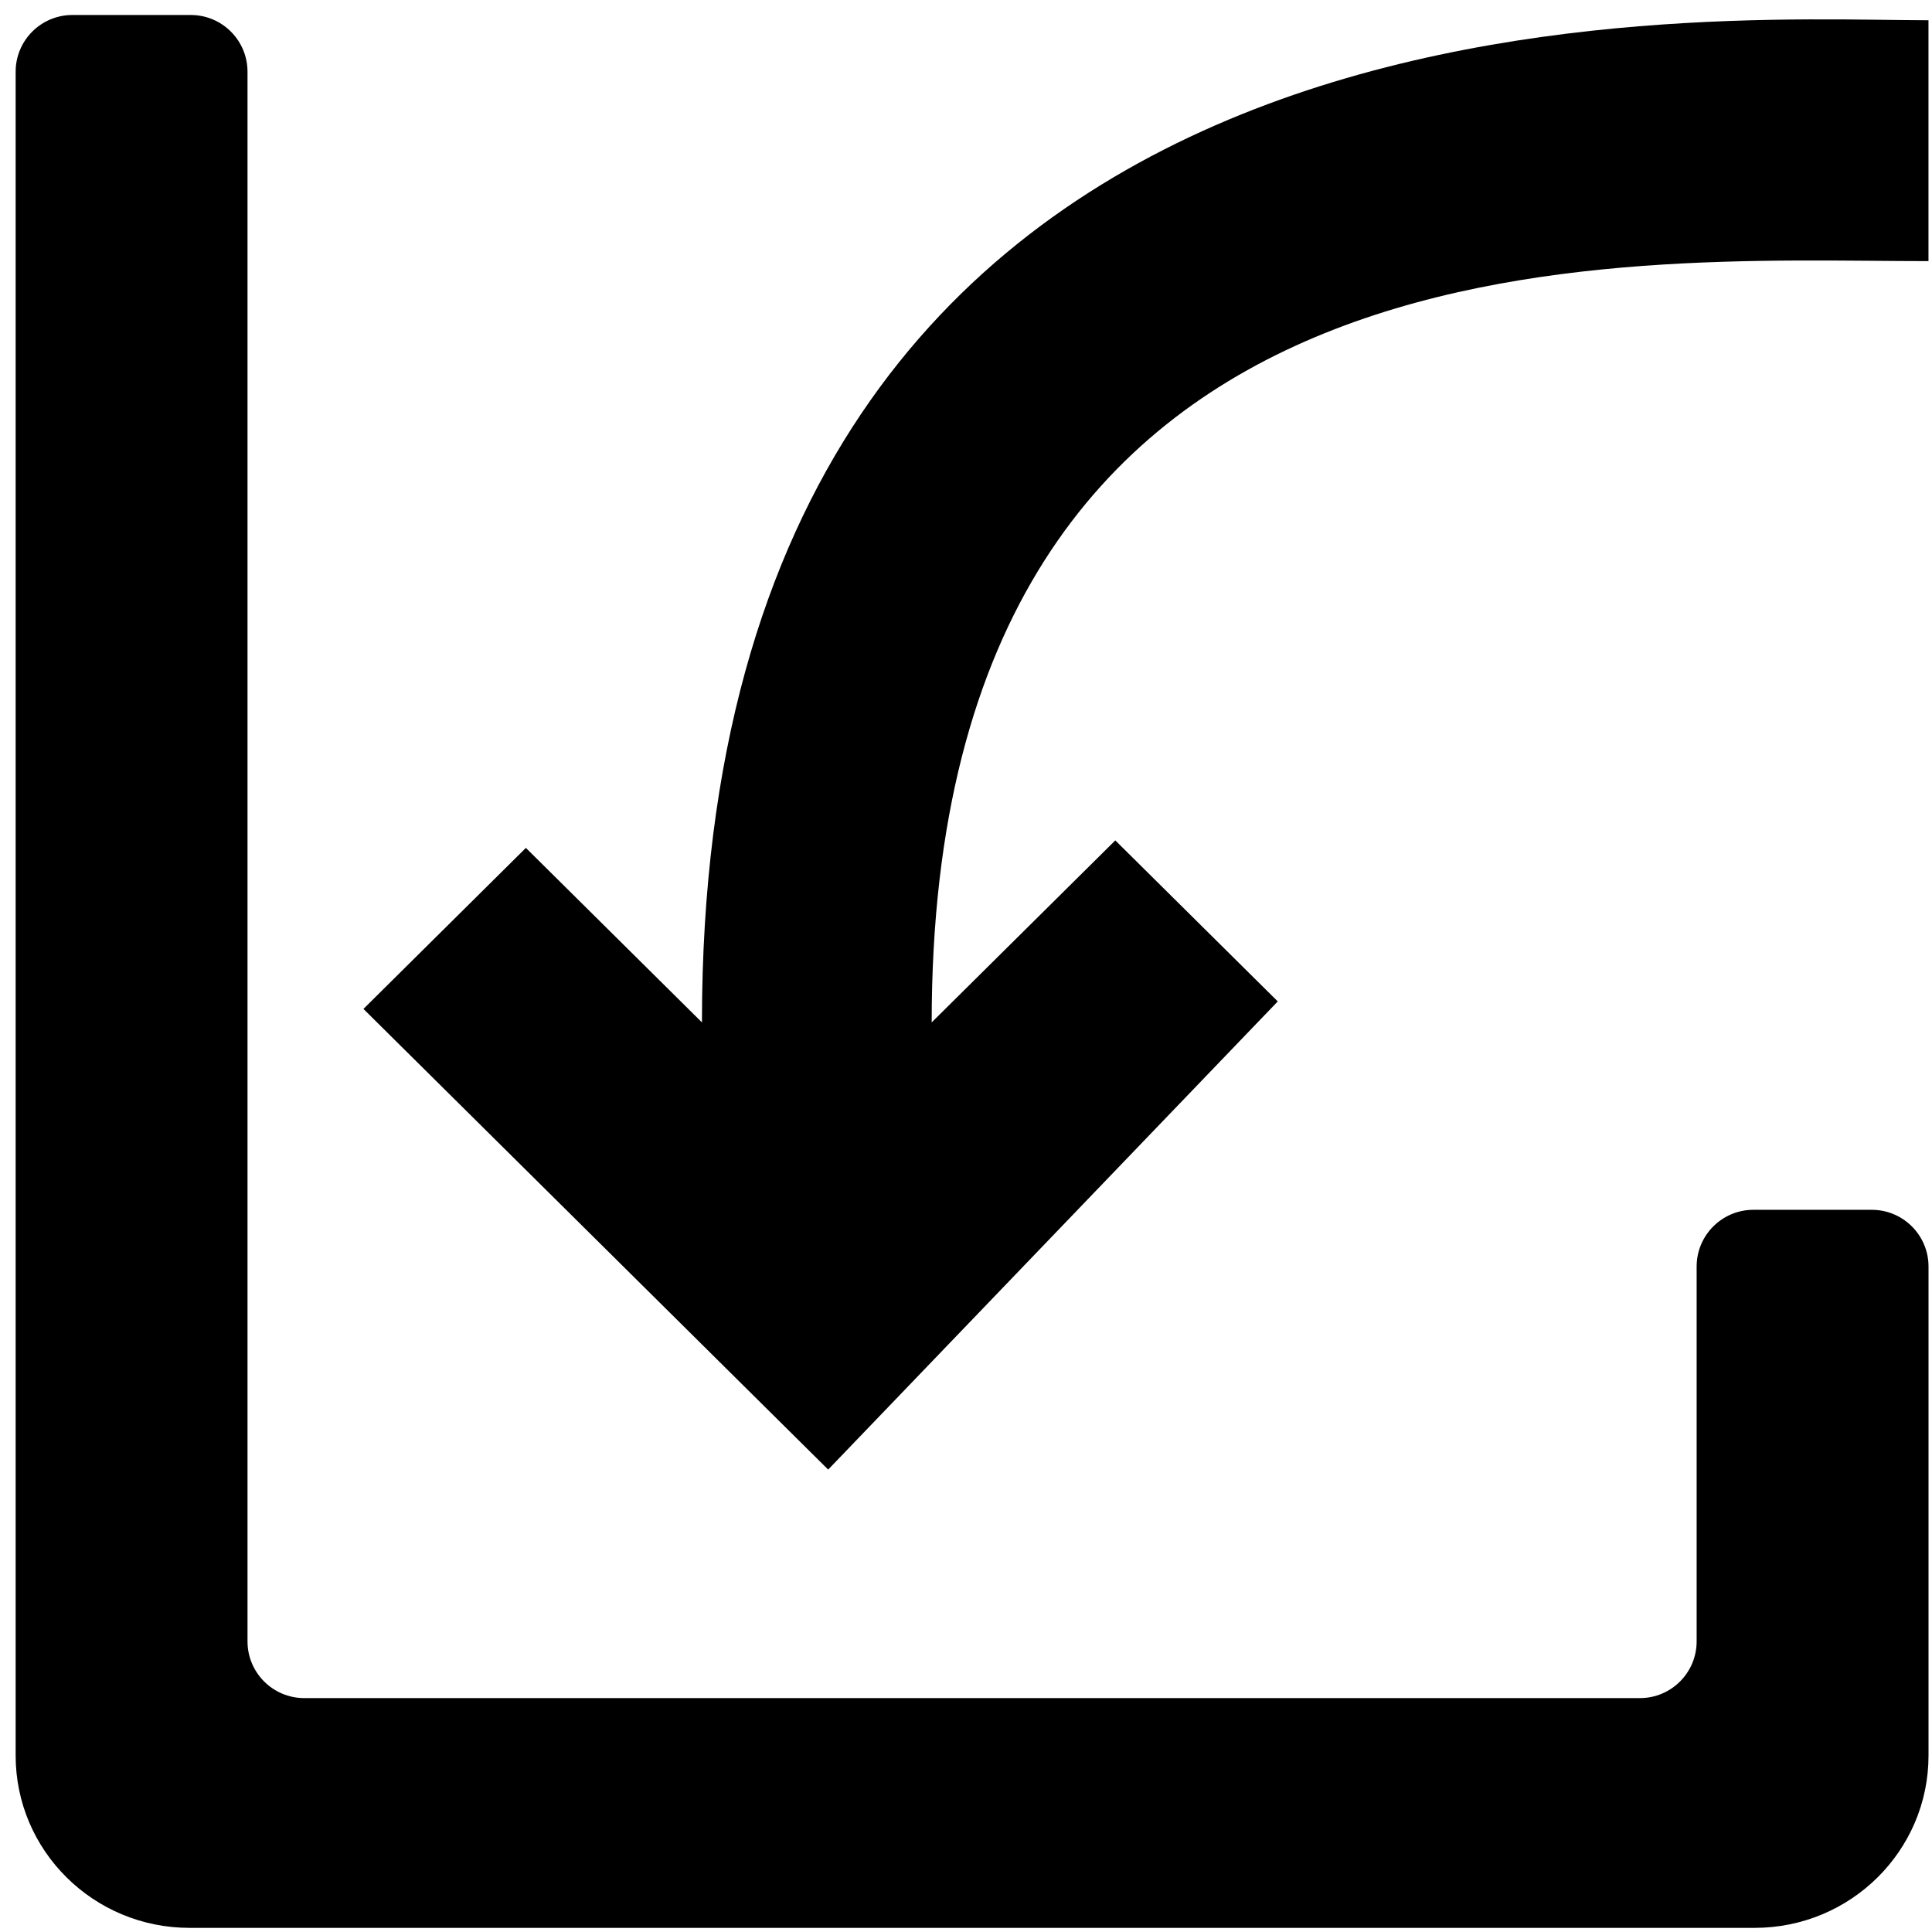 <svg width="101" height="101" viewBox="0 0 101 101" fill="none" xmlns="http://www.w3.org/2000/svg">
<path d="M27.492 44.326L19 52.744L43.295 76.826L66.798 52.352L58.305 43.934L48.706 53.448C48.706 10.996 84.757 13.651 100.816 13.651L100.816 1.059C88.696 1.059 36.696 -2.531 36.696 53.448L27.492 44.326Z" fill="#000000"/>
<path d="M88.696 66.212C88.696 64.574 90.024 63.246 91.662 63.246H97.852C99.49 63.246 100.818 64.574 100.818 66.212V91.775C100.818 96.751 96.748 100.784 91.727 100.784L9.909 100.784C4.888 100.784 0.818 96.751 0.818 91.775L0.818 3.75C0.818 2.112 2.145 0.784 3.783 0.784H9.973C11.611 0.784 12.939 2.112 12.939 3.75L12.939 85.806C12.939 87.444 14.267 88.772 15.905 88.772L85.731 88.772C87.369 88.772 88.696 87.444 88.696 85.806V66.212Z" fill="#000000"/>
</svg>
